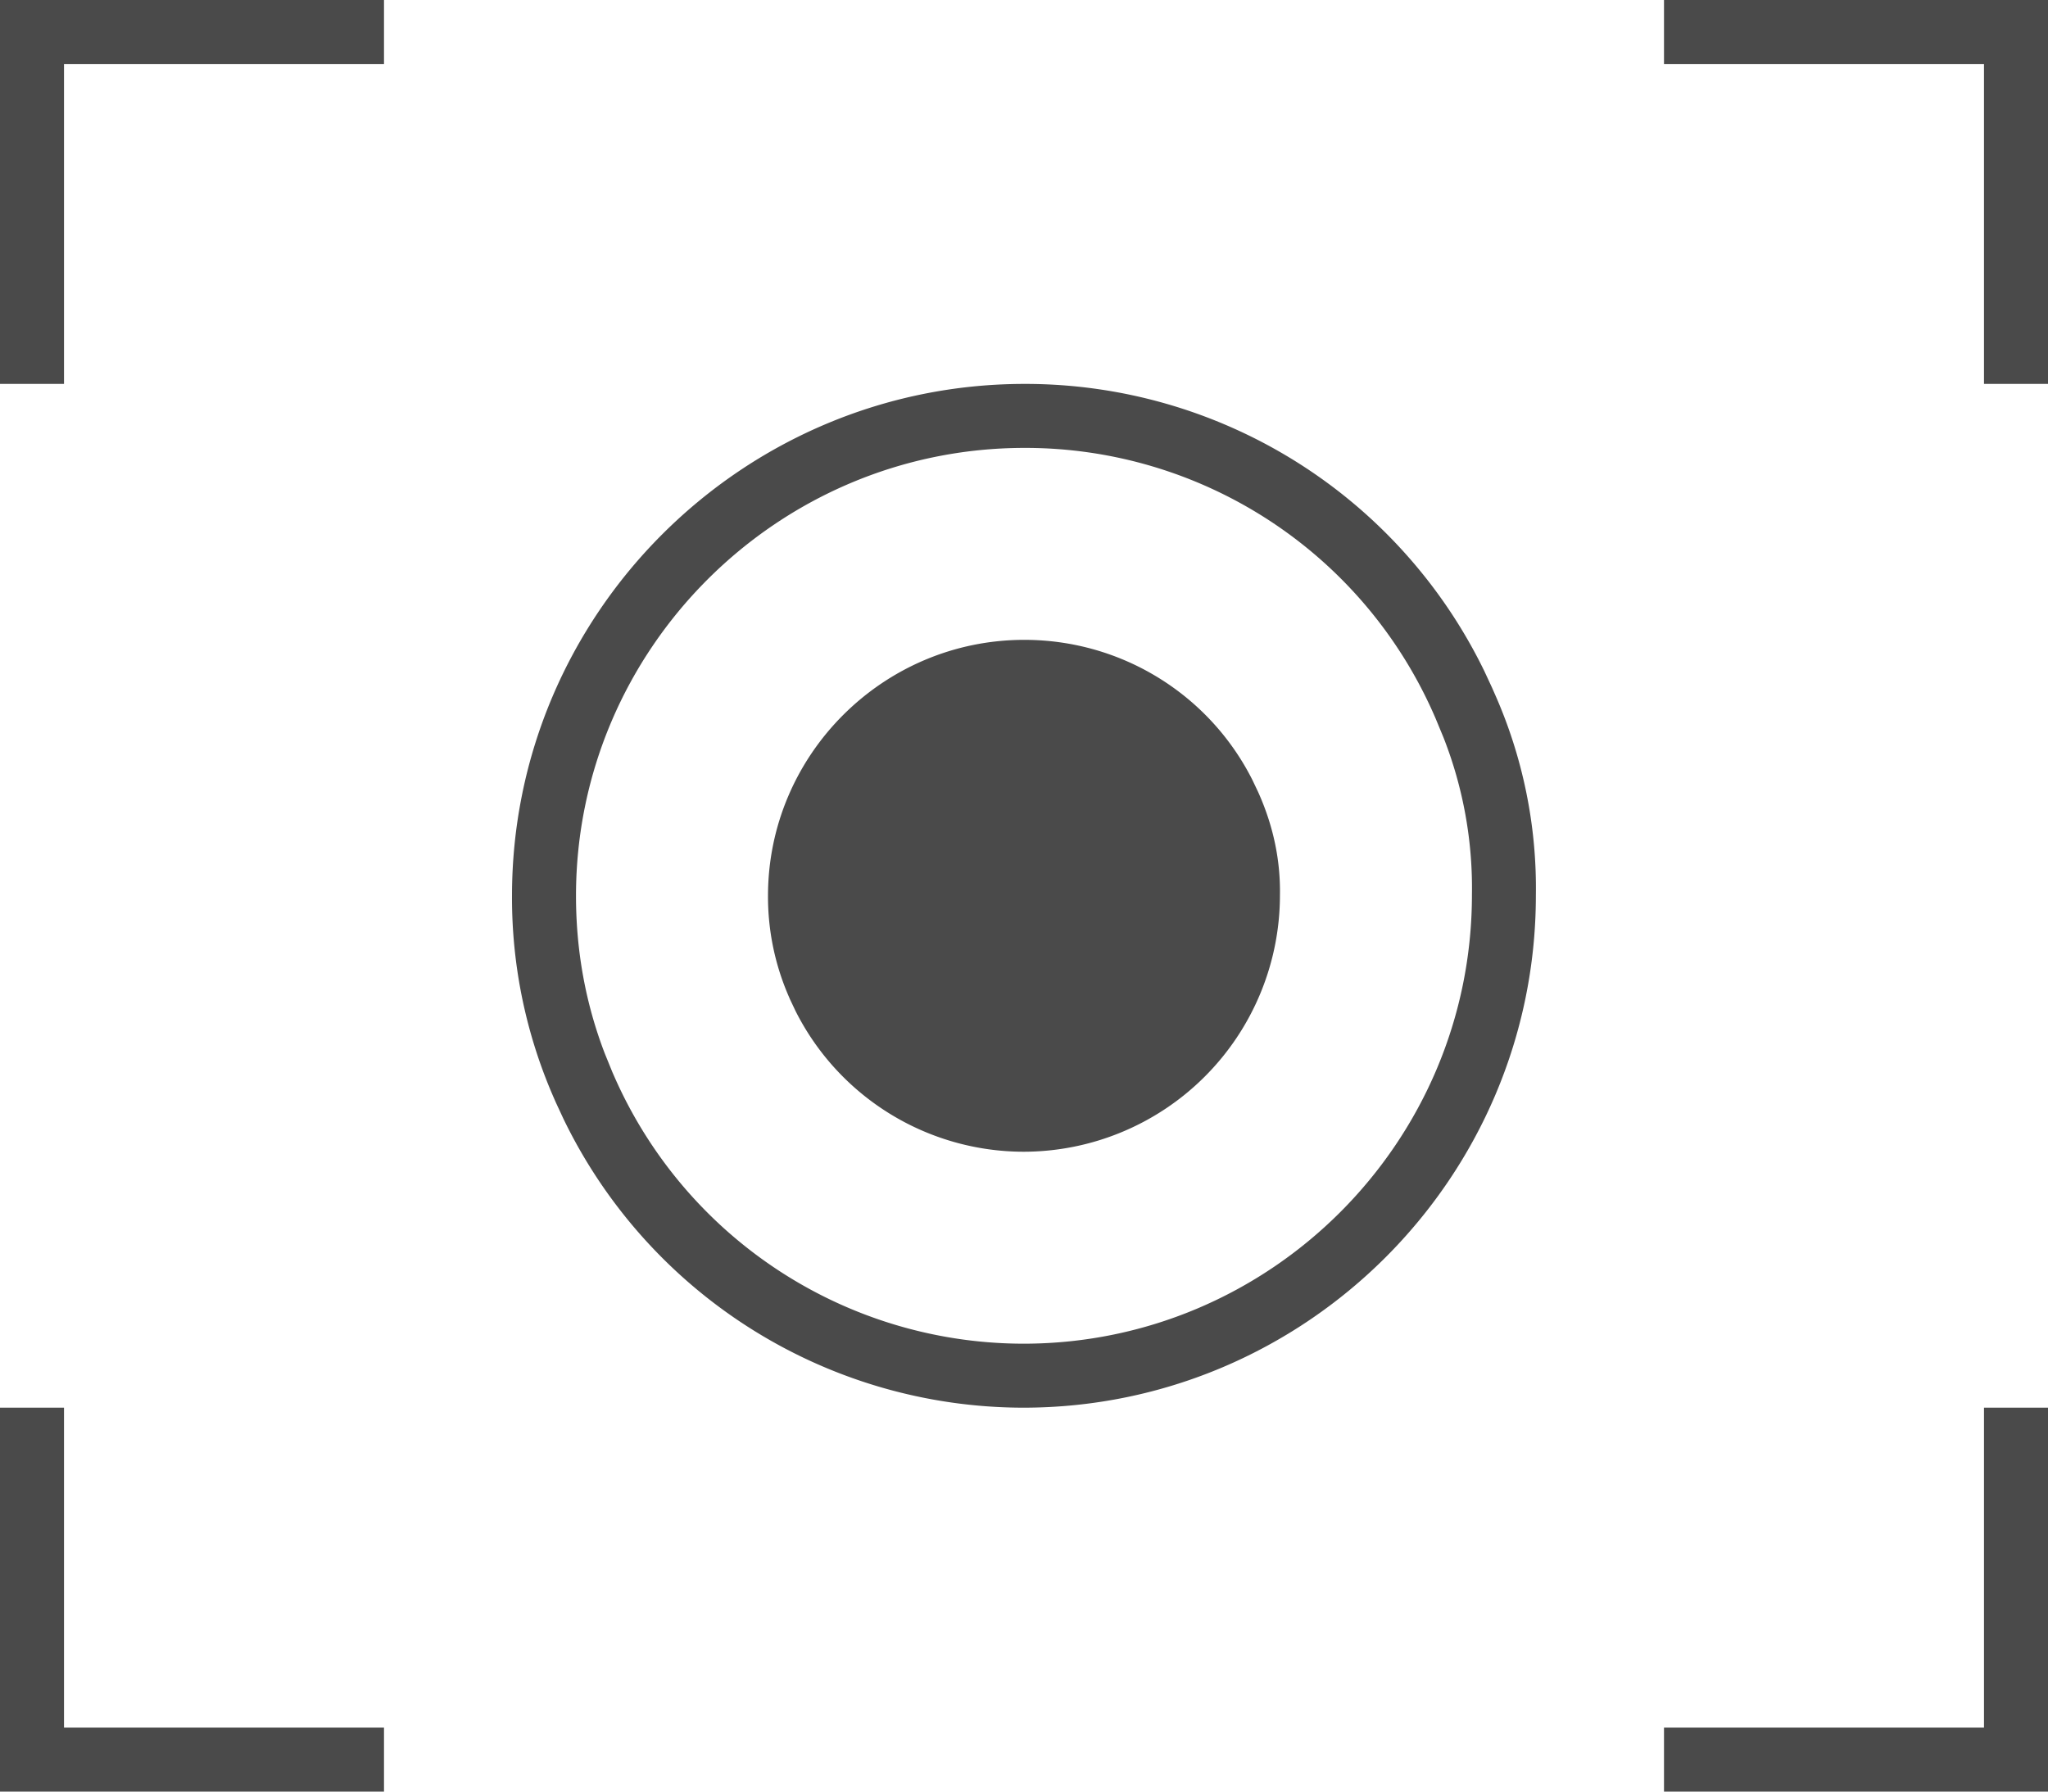 <svg xmlns="http://www.w3.org/2000/svg" width="32" height="28" viewBox="0 0 32 28">
    <path fill="#4A4A4A" fill-rule="nonzero" d="M1 22v5h5v1H0v-6h1zm31 0v6h-6v-1h5v-5h1zM16.01 6a7.975 7.975 0 0 1 7.183 4.489l.12.258.035.08a7.477 7.477 0 0 1 .65 3.166c0 4.417-3.6 8.007-8.01 8.007a7.991 7.991 0 0 1-7.182-4.51l-.12-.258-.035-.08A7.797 7.797 0 0 1 8 14c0-4.41 3.601-8 8.01-8zm0 1C12.15 7 9 10.144 9 14c0 .862.151 1.687.45 2.465l.118.29.032.073A6.993 6.993 0 0 0 15.99 21c3.86 0 7.009-3.145 7.009-7.017a6.437 6.437 0 0 0-.444-2.456l-.125-.302-.032-.073A6.975 6.975 0 0 0 16.01 7zm-.005 3c1.525 0 2.894.86 3.564 2.19l.087.183.018.04c.224.511.335 1.038.325 1.583A4.01 4.01 0 0 1 15.994 18a3.995 3.995 0 0 1-3.564-2.2l-.087-.184-.017-.04A3.899 3.899 0 0 1 12 14c0-2.205 1.8-4 4.005-4zM6 0v1H1v5H0V0h6zm26 0v6h-1V1h-5V0h6z"/>
</svg>
